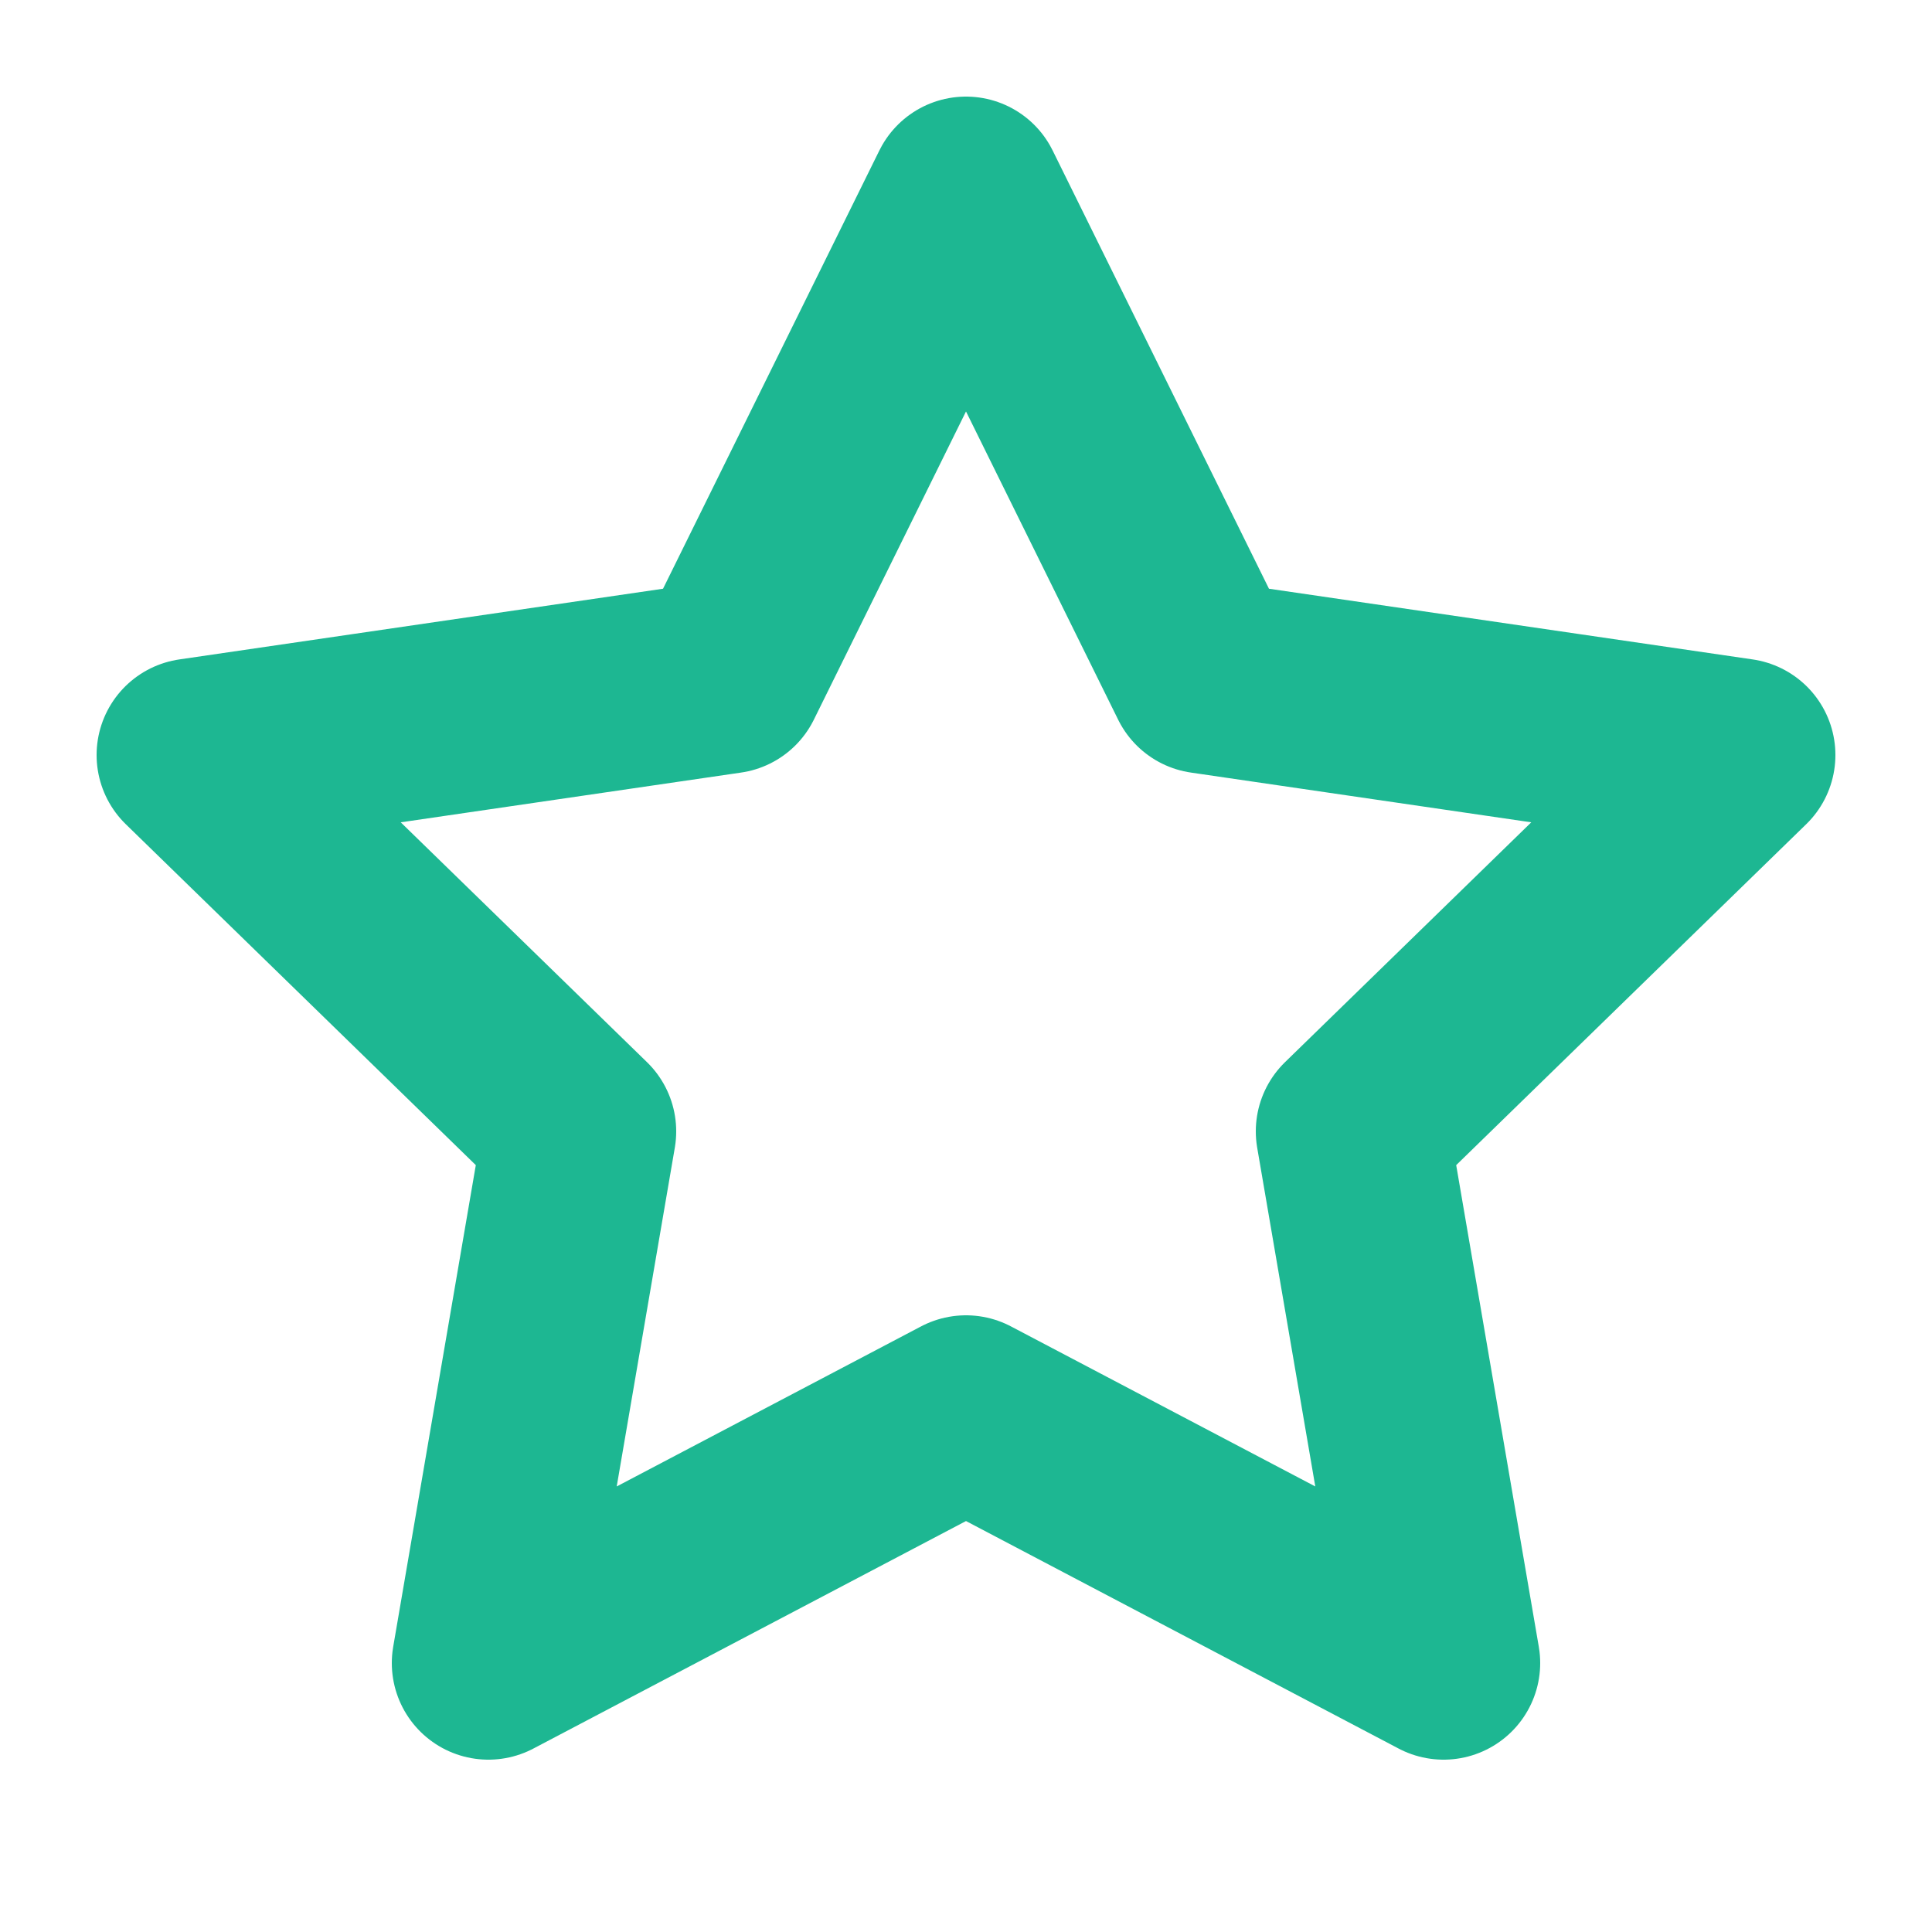 <svg width="20" height="20" viewBox="0 0 20 20" fill="none" xmlns="http://www.w3.org/2000/svg">
<path d="M10 2L12.472 7.008L18 7.816L14 11.712L14.944 17.216L10 14.616L5.056 17.216L6 11.712L2 7.816L7.528 7.008L10 2Z" stroke="#1DB792" stroke-width="2" stroke-linecap="round" stroke-linejoin="round"/>
</svg>
